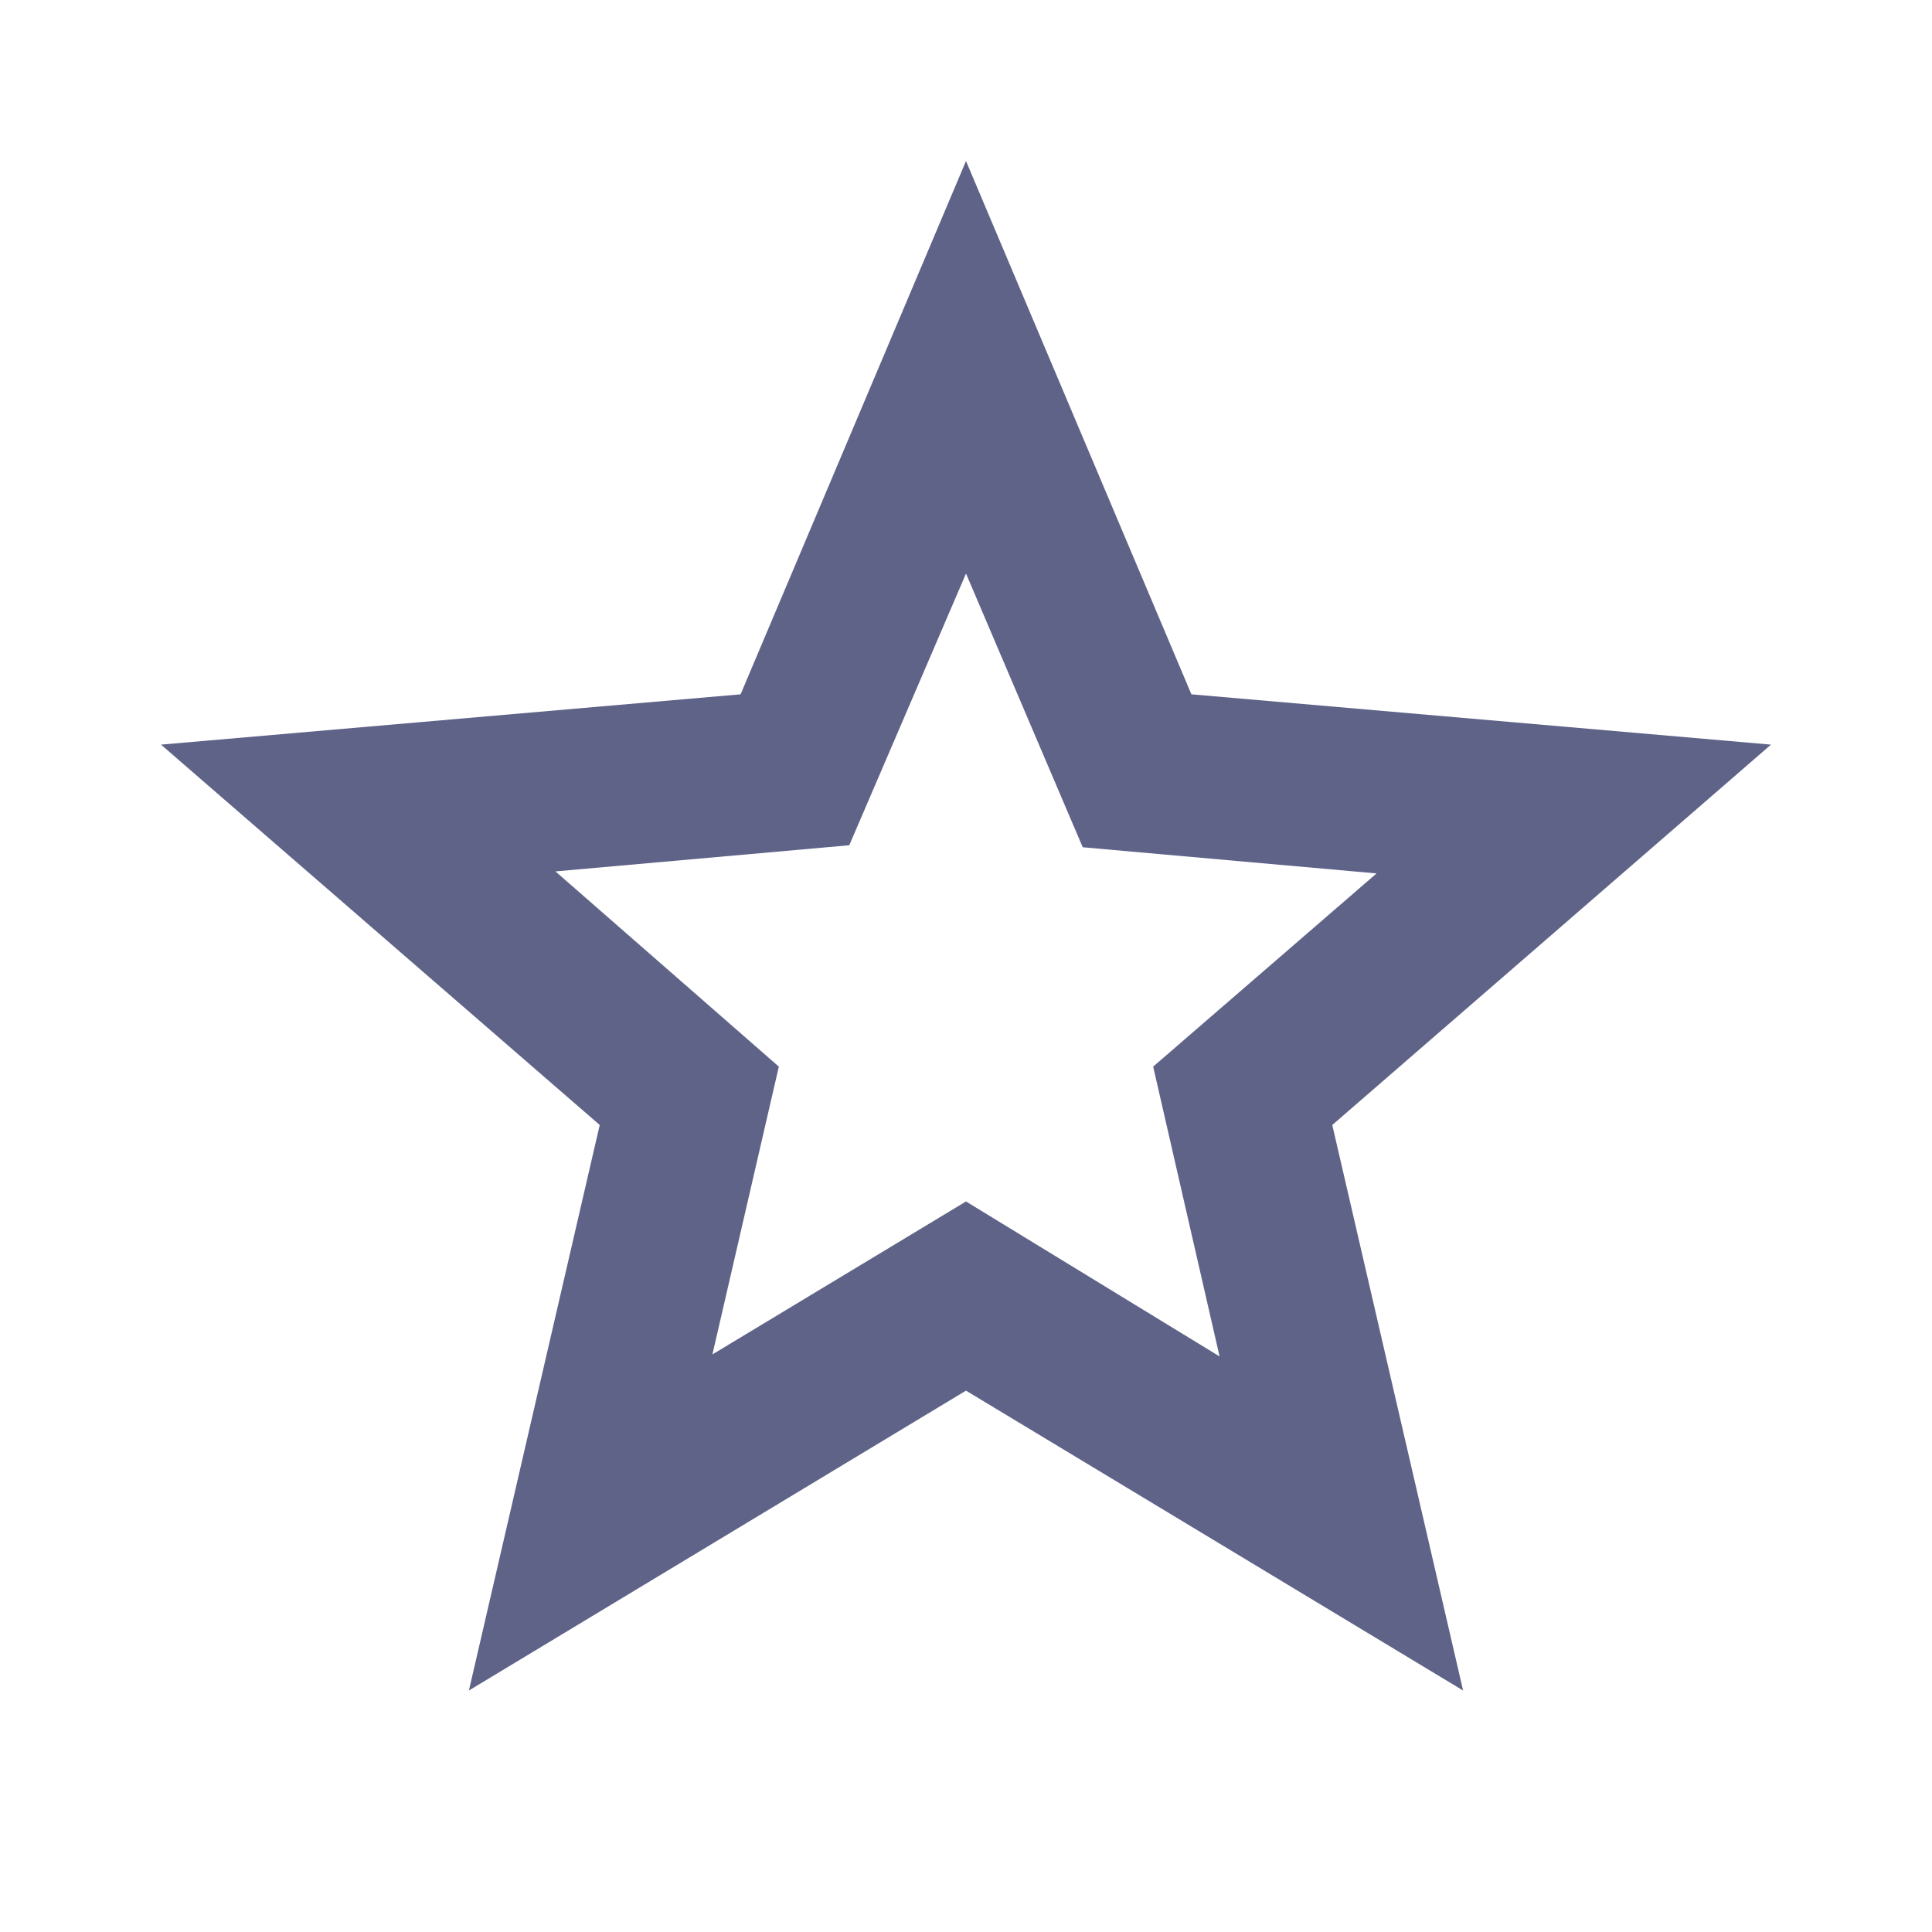 <svg xmlns="http://www.w3.org/2000/svg" height="24px" viewBox="0 -960 960 960" width="24px" fill="#5F6388"><path d="m354-287 126-76 126 77-33-144 111-96-146-13-58-136-58 135-146 13 111 97-33 143ZM233-120l65-281L80-590l288-25 112-265 112 265 288 25-218 189 65 281-247-149-247 149Zm247-350Z"/></svg>